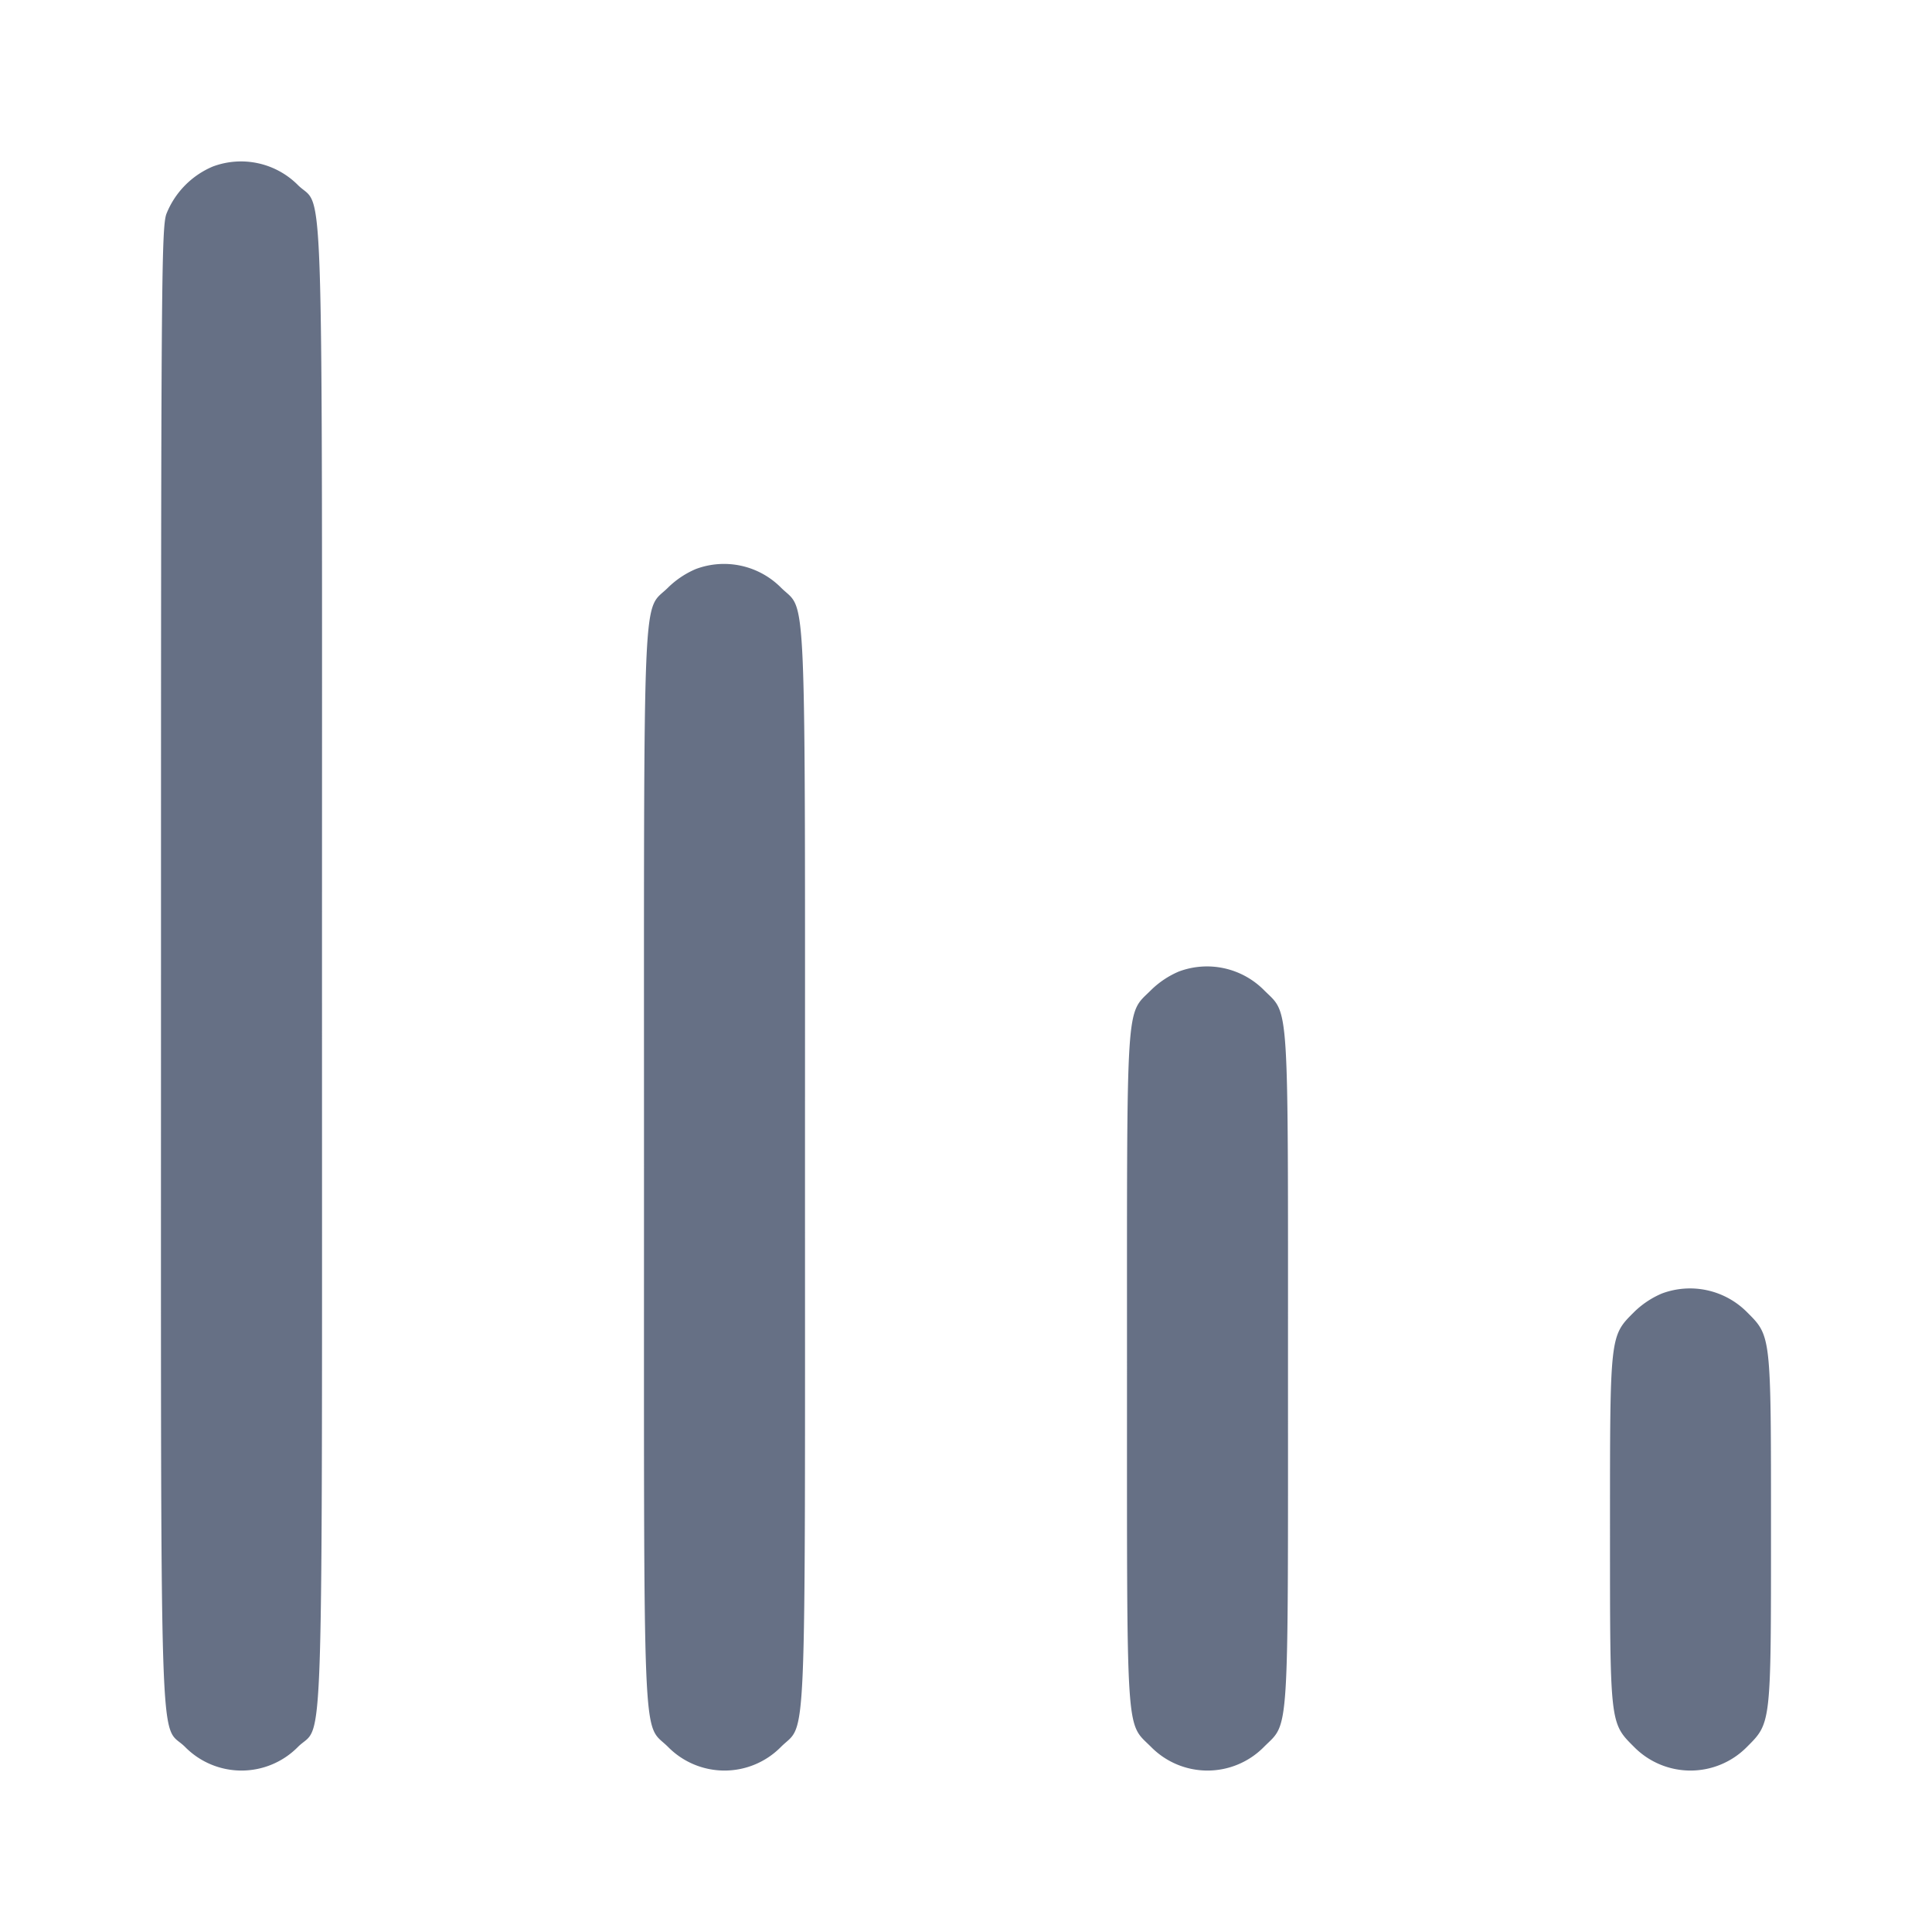 <svg width="24" height="24" fill="none" xmlns="http://www.w3.org/2000/svg"><path d="M2.643 2.069a1.066 1.066 0 0 0-.577.591C2.005 2.839 2 3.592 2 12c0 10.264-.027 9.375.299 9.701a.984.984 0 0 0 1.402 0C4.027 21.375 4 22.264 4 12c0-10.264.027-9.375-.299-9.701a.998.998 0 0 0-1.058-.23m6 5a1.118 1.118 0 0 0-.343.229c-.324.324-.3-.262-.3 7.202 0 7.463-.024 6.878.299 7.201a.984.984 0 0 0 1.402 0c.323-.323.299.262.299-7.201 0-7.463.024-6.878-.299-7.201a.998.998 0 0 0-1.058-.23m6 5a1.118 1.118 0 0 0-.343.229c-.318.318-.3.038-.3 4.702 0 4.663-.018 4.384.299 4.701a.984.984 0 0 0 1.402 0c.317-.317.299-.038.299-4.701 0-4.663.018-4.384-.299-4.701a.998.998 0 0 0-1.058-.23m6 4a1.118 1.118 0 0 0-.343.229c-.303.303-.3.274-.3 2.702 0 2.427-.003 2.399.299 2.701a.984.984 0 0 0 1.402 0c.302-.302.299-.274.299-2.701s.003-2.399-.299-2.701a.998.998 0 0 0-1.058-.23" fill="#667085" fill-rule="evenodd"/></svg>